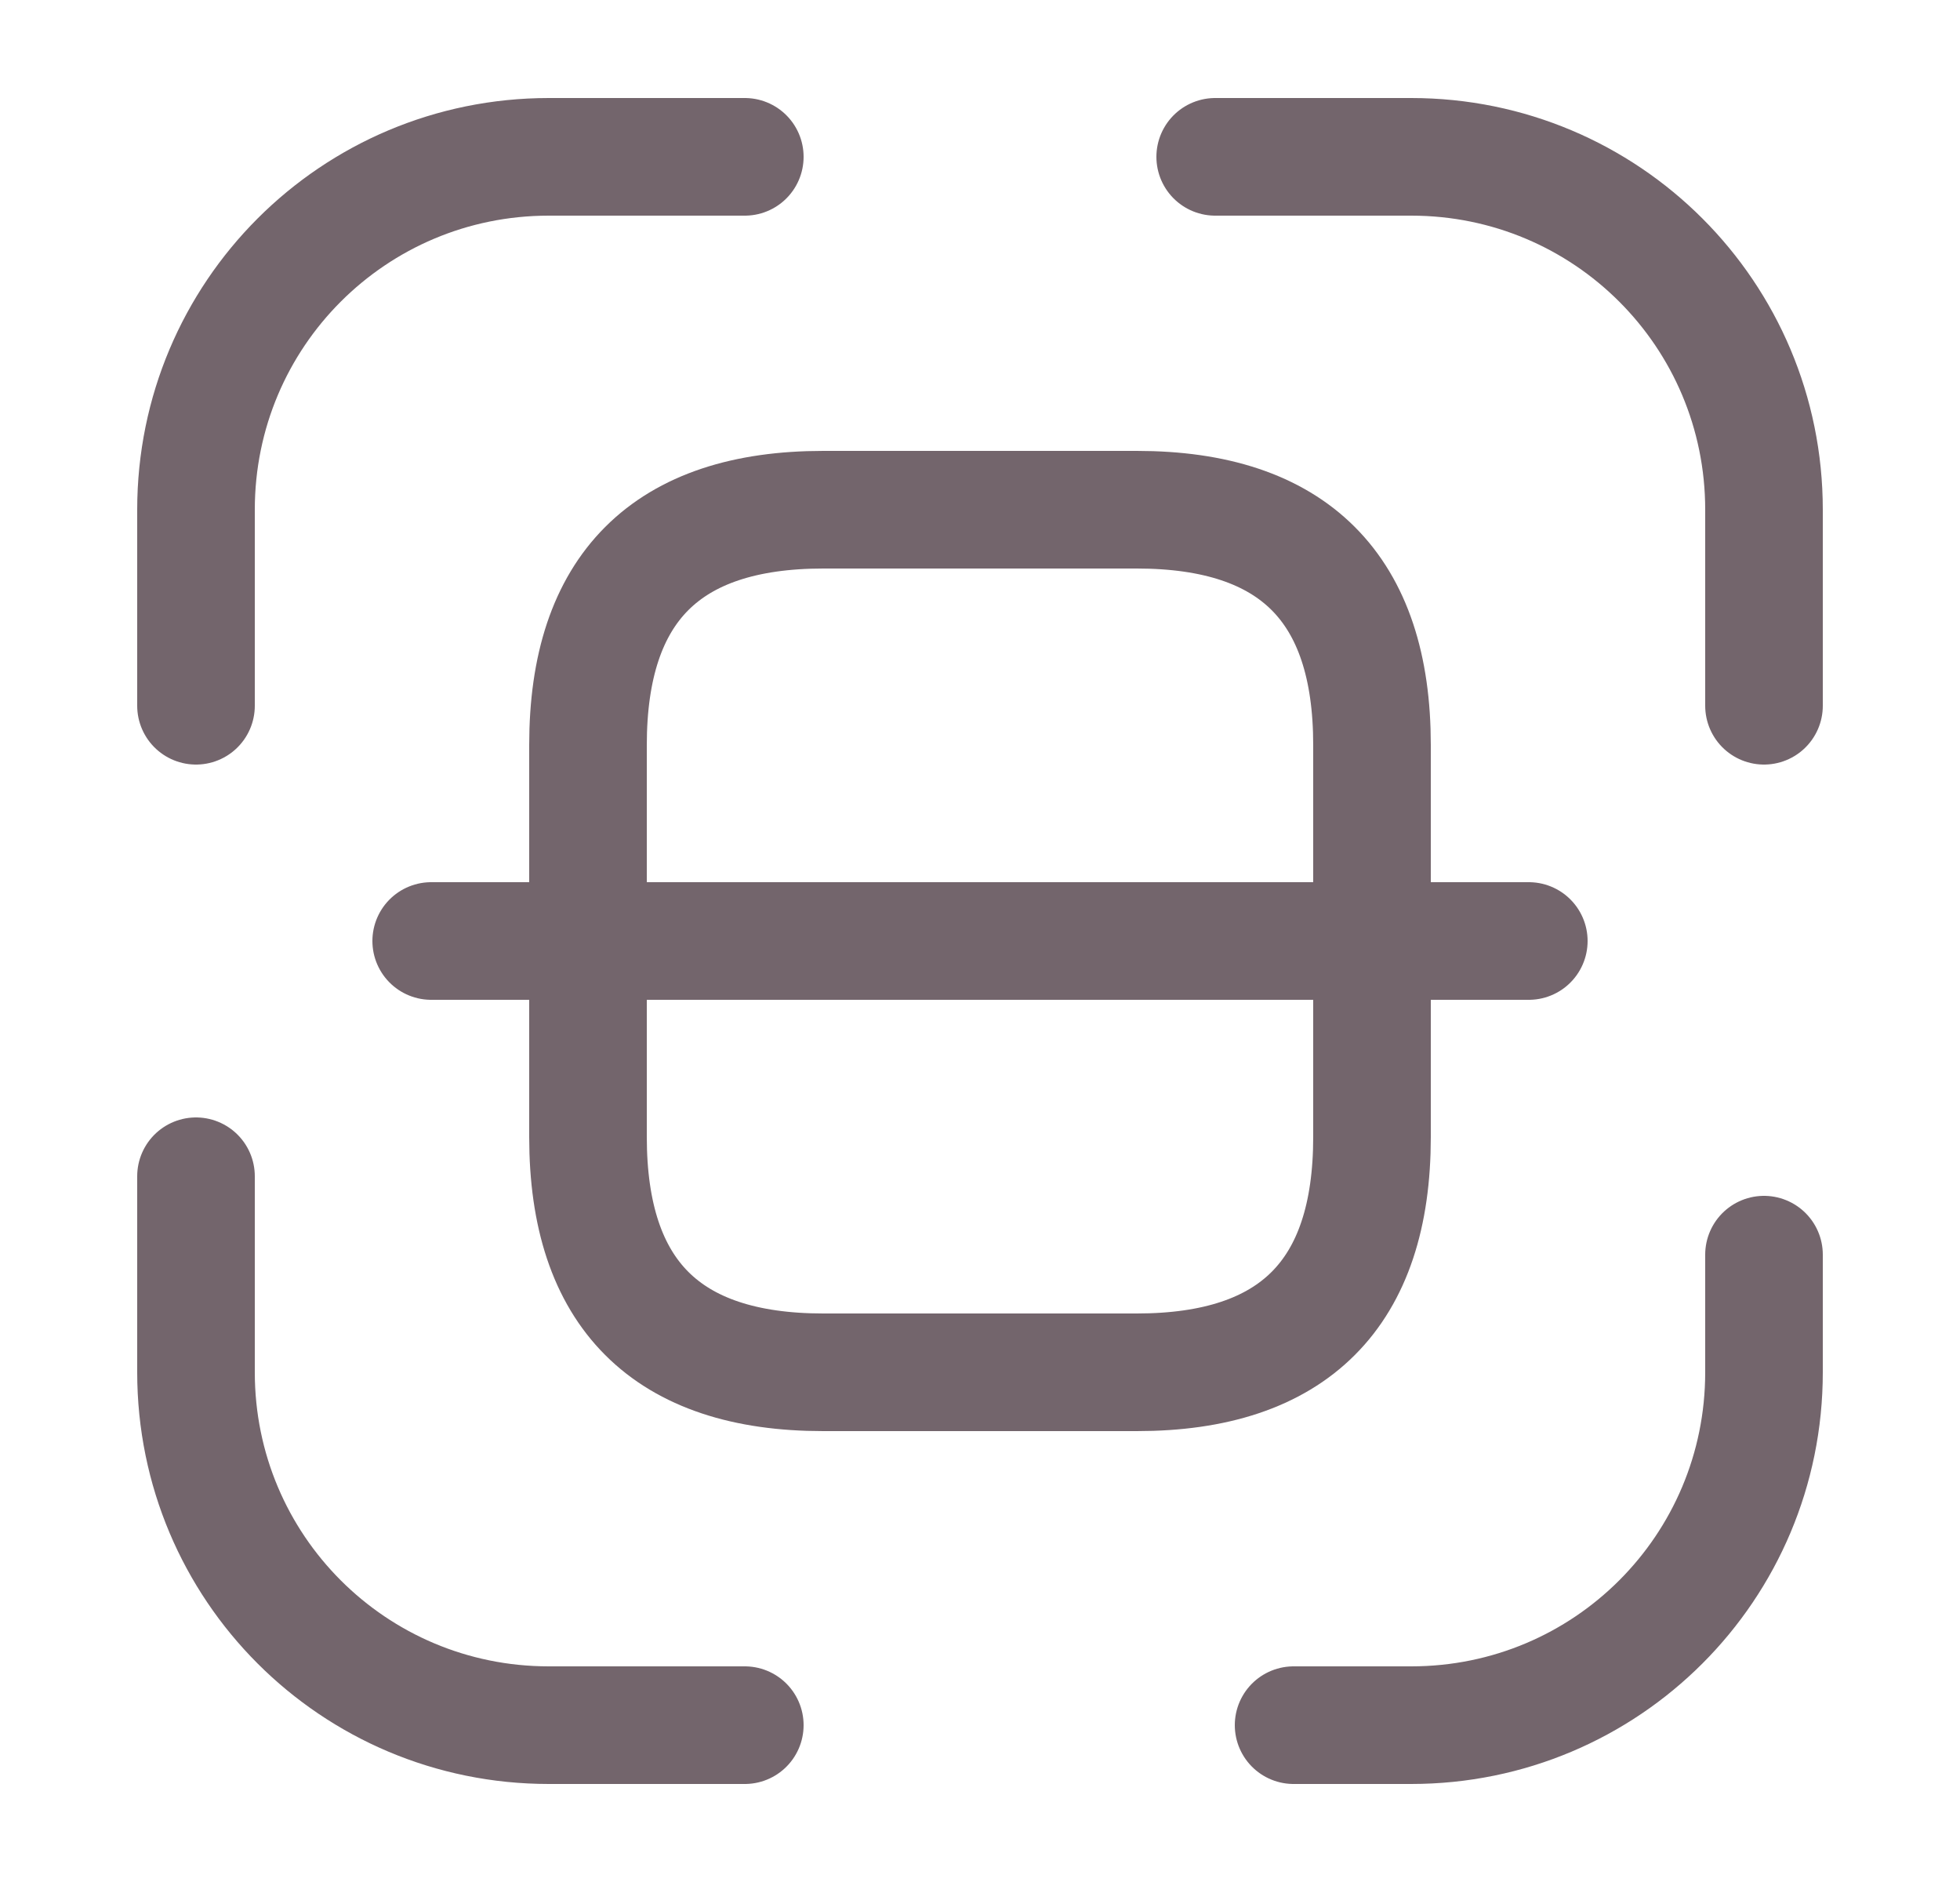 <svg width="25" height="24" viewBox="0 0 25 24" fill="none" xmlns="http://www.w3.org/2000/svg">
<path d="M2.5 9V6.5C2.5 4.01 4.51 2 7 2H9.5" stroke="#73656C" stroke-width="1.5" stroke-linecap="round" stroke-linejoin="round"/>
<path d="M15.5 2H18C20.49 2 22.5 4.01 22.5 6.5V9" stroke="#73656C" stroke-width="1.5" stroke-linecap="round" stroke-linejoin="round"/>
<path d="M22.5 16V17.5C22.5 19.99 20.49 22 18 22H16.5" stroke="#73656C" stroke-width="1.5" stroke-linecap="round" stroke-linejoin="round"/>
<path d="M9.5 22H7C4.51 22 2.5 19.99 2.5 17.5V15" stroke="#73656C" stroke-width="1.5" stroke-linecap="round" stroke-linejoin="round"/>
<path d="M17.5 9.5V14.5C17.5 16.5 16.5 17.5 14.5 17.5H10.5C8.5 17.5 7.5 16.5 7.5 14.5V9.5C7.5 7.5 8.5 6.5 10.5 6.5H14.5C16.5 6.5 17.5 7.5 17.5 9.5Z" stroke="#73656C" stroke-width="1.5" stroke-linecap="round" stroke-linejoin="round"/>
<path d="M19.5 12H5.5" stroke="#73656C" stroke-width="1.5" stroke-linecap="round" stroke-linejoin="round"/>
</svg>
